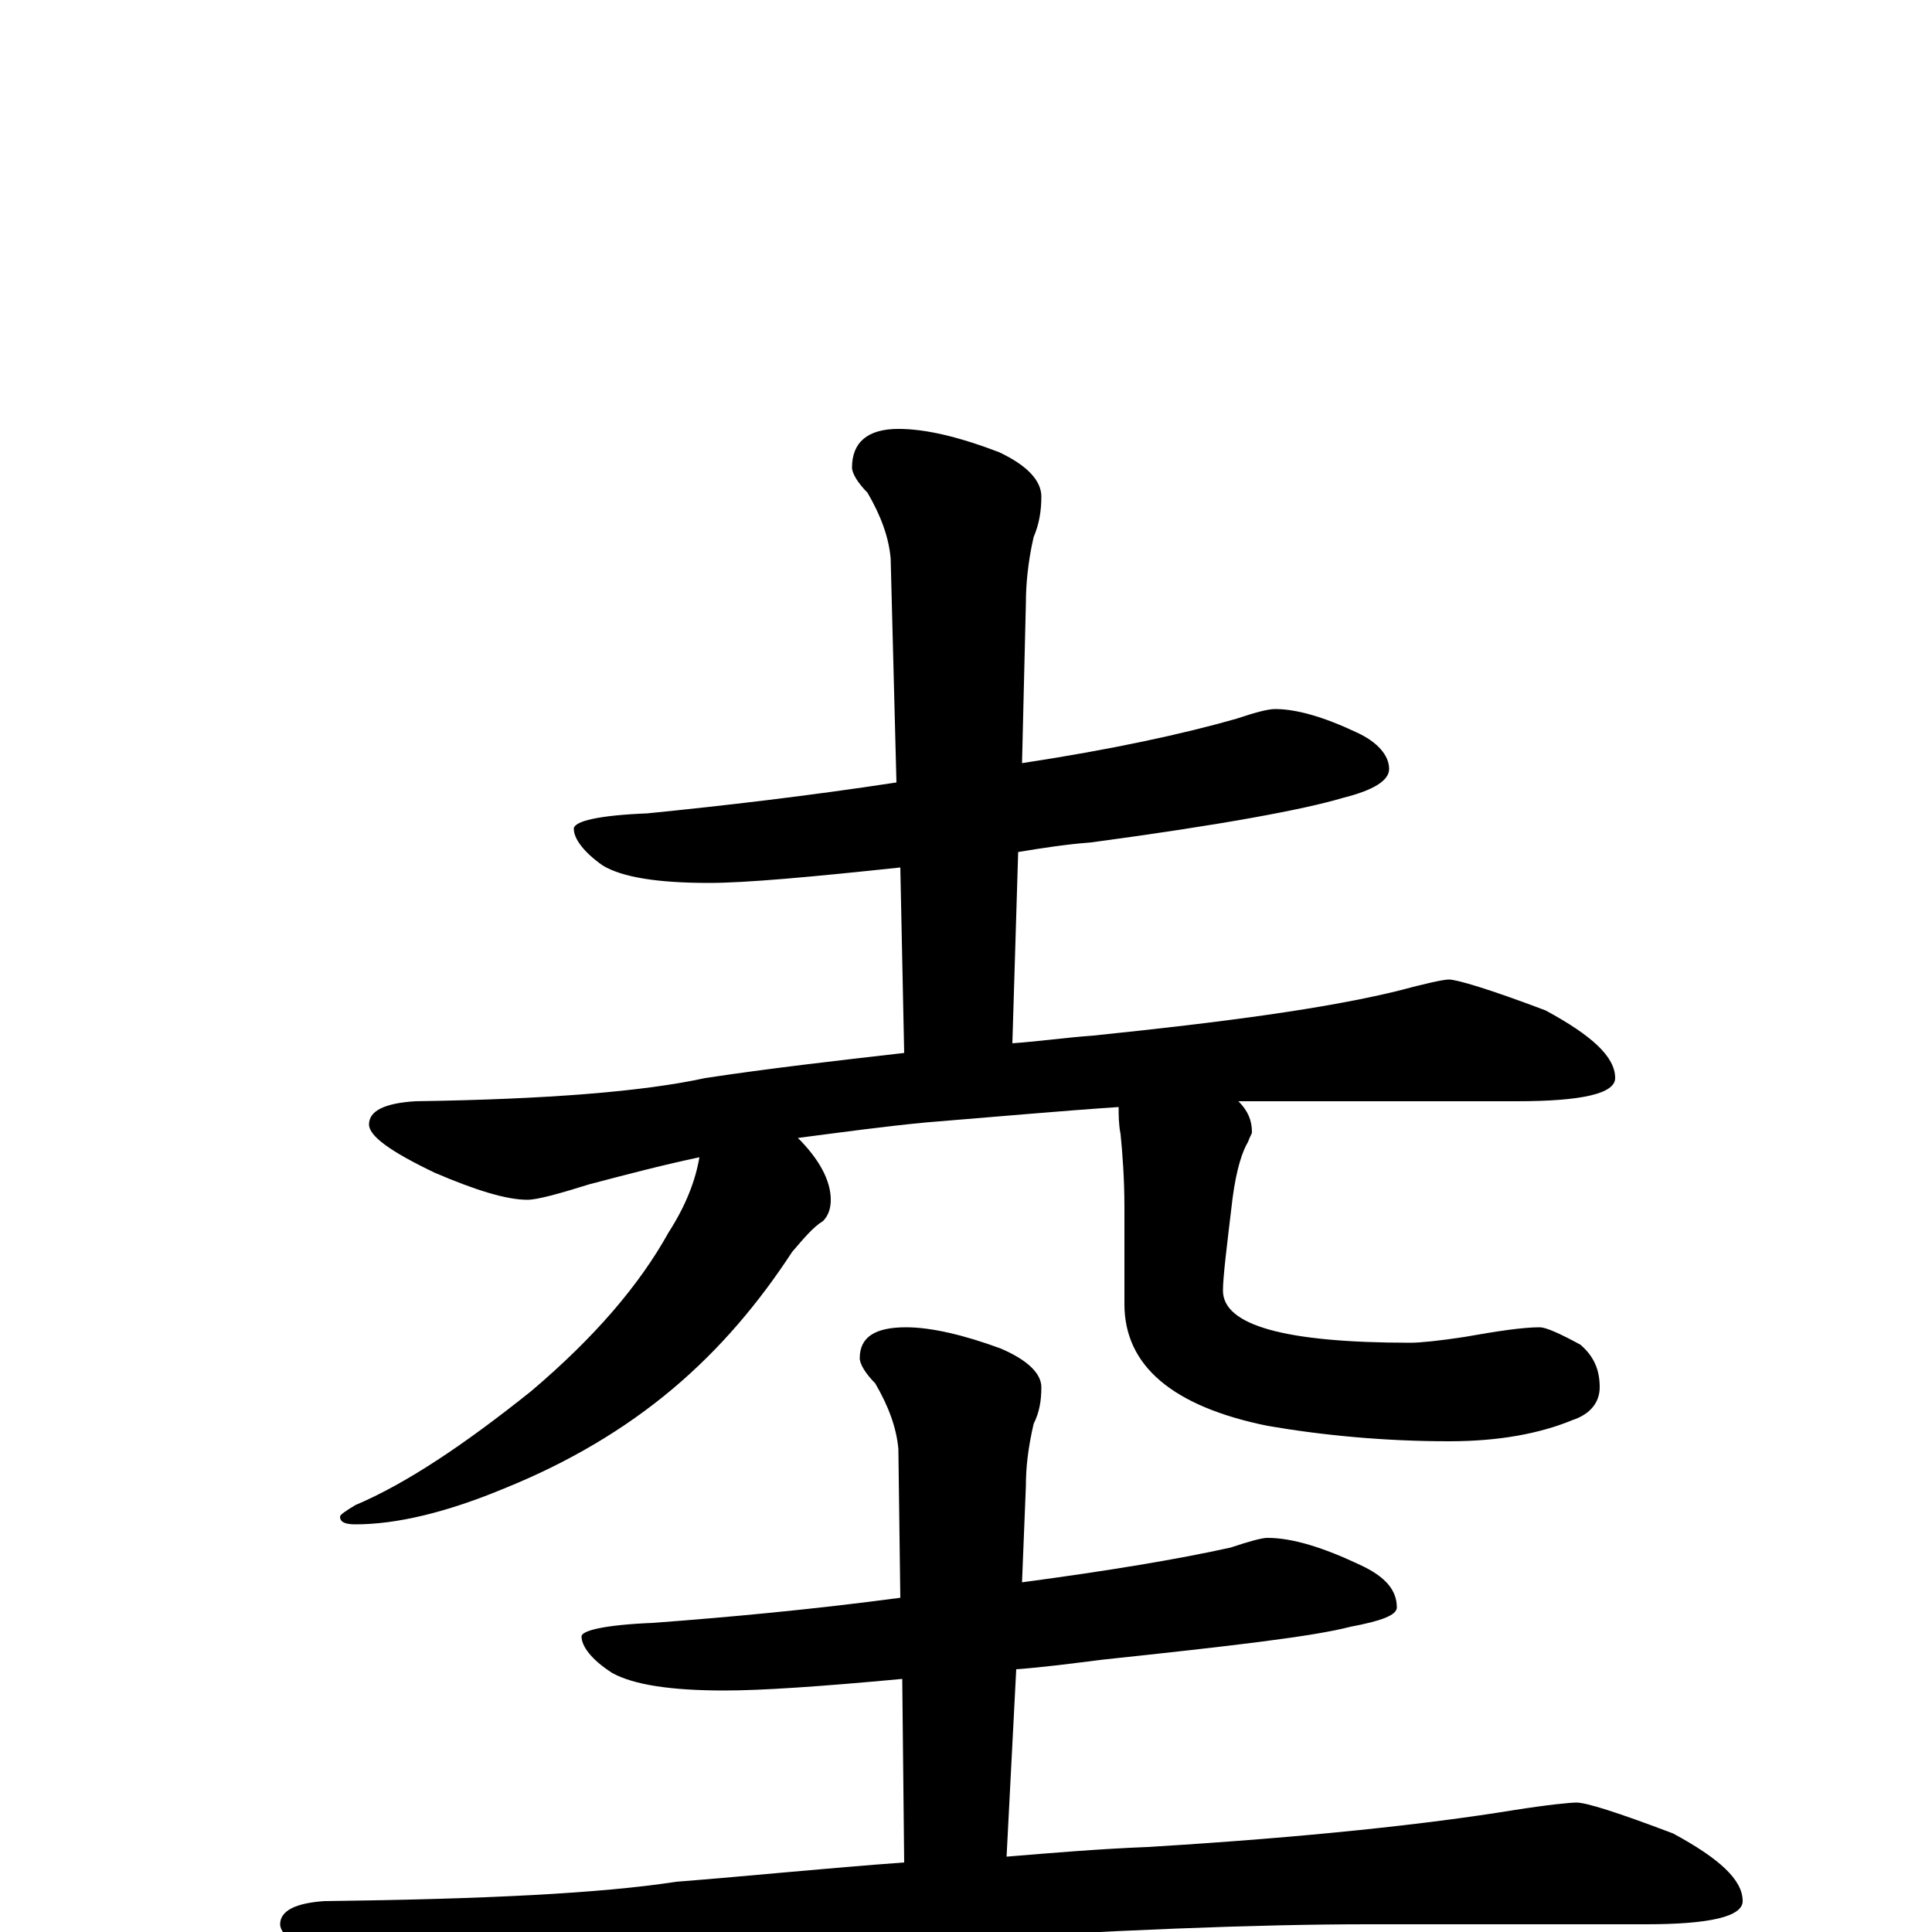 <?xml version="1.0" encoding="utf-8" ?>
<!DOCTYPE svg PUBLIC "-//W3C//DTD SVG 1.1//EN" "http://www.w3.org/Graphics/SVG/1.1/DTD/svg11.dtd">
<svg version="1.1" id="Layer_1" xmlns="http://www.w3.org/2000/svg" xmlns:xlink="http://www.w3.org/1999/xlink" x="0px" y="145px" width="1000px" height="1000px" viewBox="0 0 1000 1000" enable-background="new 0 0 1000 1000" xml:space="preserve">
<g id="Layer_1">
<path id="glyph" transform="matrix(1 0 0 -1 0 1000)" d="M660,633C671,633 685,629 702,621C713,616 719,609 719,602C719,596 711,591 695,587C675,581 632,573 565,564C552,563 539,561 527,559l-3,-99C538,461 552,463 566,464C634,471 686,478 723,487C738,491 747,493 750,493C754,493 771,488 800,477C824,464 836,453 836,442C836,434 819,430 785,430l-123,0C655,430 648,430 641,430C646,425 648,420 648,414C648,413 647,412 646,409C643,404 640,395 638,380C635,355 633,339 633,332C633,314 665,305 730,305C735,305 745,306 758,308C775,311 788,313 797,313C800,313 807,310 818,304C825,298 828,291 828,282C828,274 823,268 814,265C797,258 776,254 750,254C717,254 685,257 656,262C607,272 582,293 582,325l0,50C582,390 581,403 580,413C579,418 579,423 579,427C549,425 516,422 479,419C458,417 436,414 413,411C424,400 430,389 430,379C430,375 429,371 426,368C421,365 416,359 410,352C393,326 373,302 348,281C323,260 294,243 262,230C231,217 205,211 184,211C179,211 176,212 176,215C176,216 179,218 184,221C210,232 240,252 275,280C308,308 331,335 346,362C355,376 360,389 362,401C343,397 324,392 305,387C289,382 278,379 273,379C262,379 246,384 225,393C202,404 191,412 191,418C191,425 199,429 215,430C283,431 333,435 365,442C398,447 433,451 468,455l-2,96C419,546 386,543 367,543C340,543 322,546 312,552C302,559 297,566 297,571C297,575 310,578 335,579C375,583 418,588 464,595l-3,116C460,722 456,733 449,745C444,750 441,755 441,758C441,771 449,778 465,778C479,778 496,774 517,766C532,759 539,751 539,743C539,736 538,729 535,722C532,709 531,697 531,688l-2,-83C575,612 612,620 640,628C649,631 656,633 660,633M656,204C669,204 685,199 704,190C717,184 723,177 723,168C723,164 715,161 699,158C680,153 637,148 571,141C555,139 540,137 526,136l-5,-97C545,41 569,43 594,44C677,49 740,56 783,63C802,66 813,67 816,67C821,67 837,62 866,51C890,38 902,27 902,16C902,8 885,4 852,4l-144,0C651,4 575,1 480,-5C415,-8 344,-16 266,-29C246,-33 233,-35 227,-35C216,-35 199,-30 178,-21C156,-10 145,-2 145,4C145,11 153,15 168,16C251,17 311,20 350,26C388,29 427,33 468,36l-1,95C424,127 394,125 375,125C347,125 328,128 317,134C306,141 301,148 301,153C301,156 313,159 338,160C378,163 421,167 466,173l-1,77C464,261 460,272 453,284C448,289 445,294 445,297C445,308 453,313 469,313C482,313 499,309 518,302C532,296 539,289 539,282C539,275 538,269 535,263C532,250 531,240 531,231l-2,-50C574,187 610,193 637,199C646,202 653,204 656,204z"/>
</g>
</svg>
